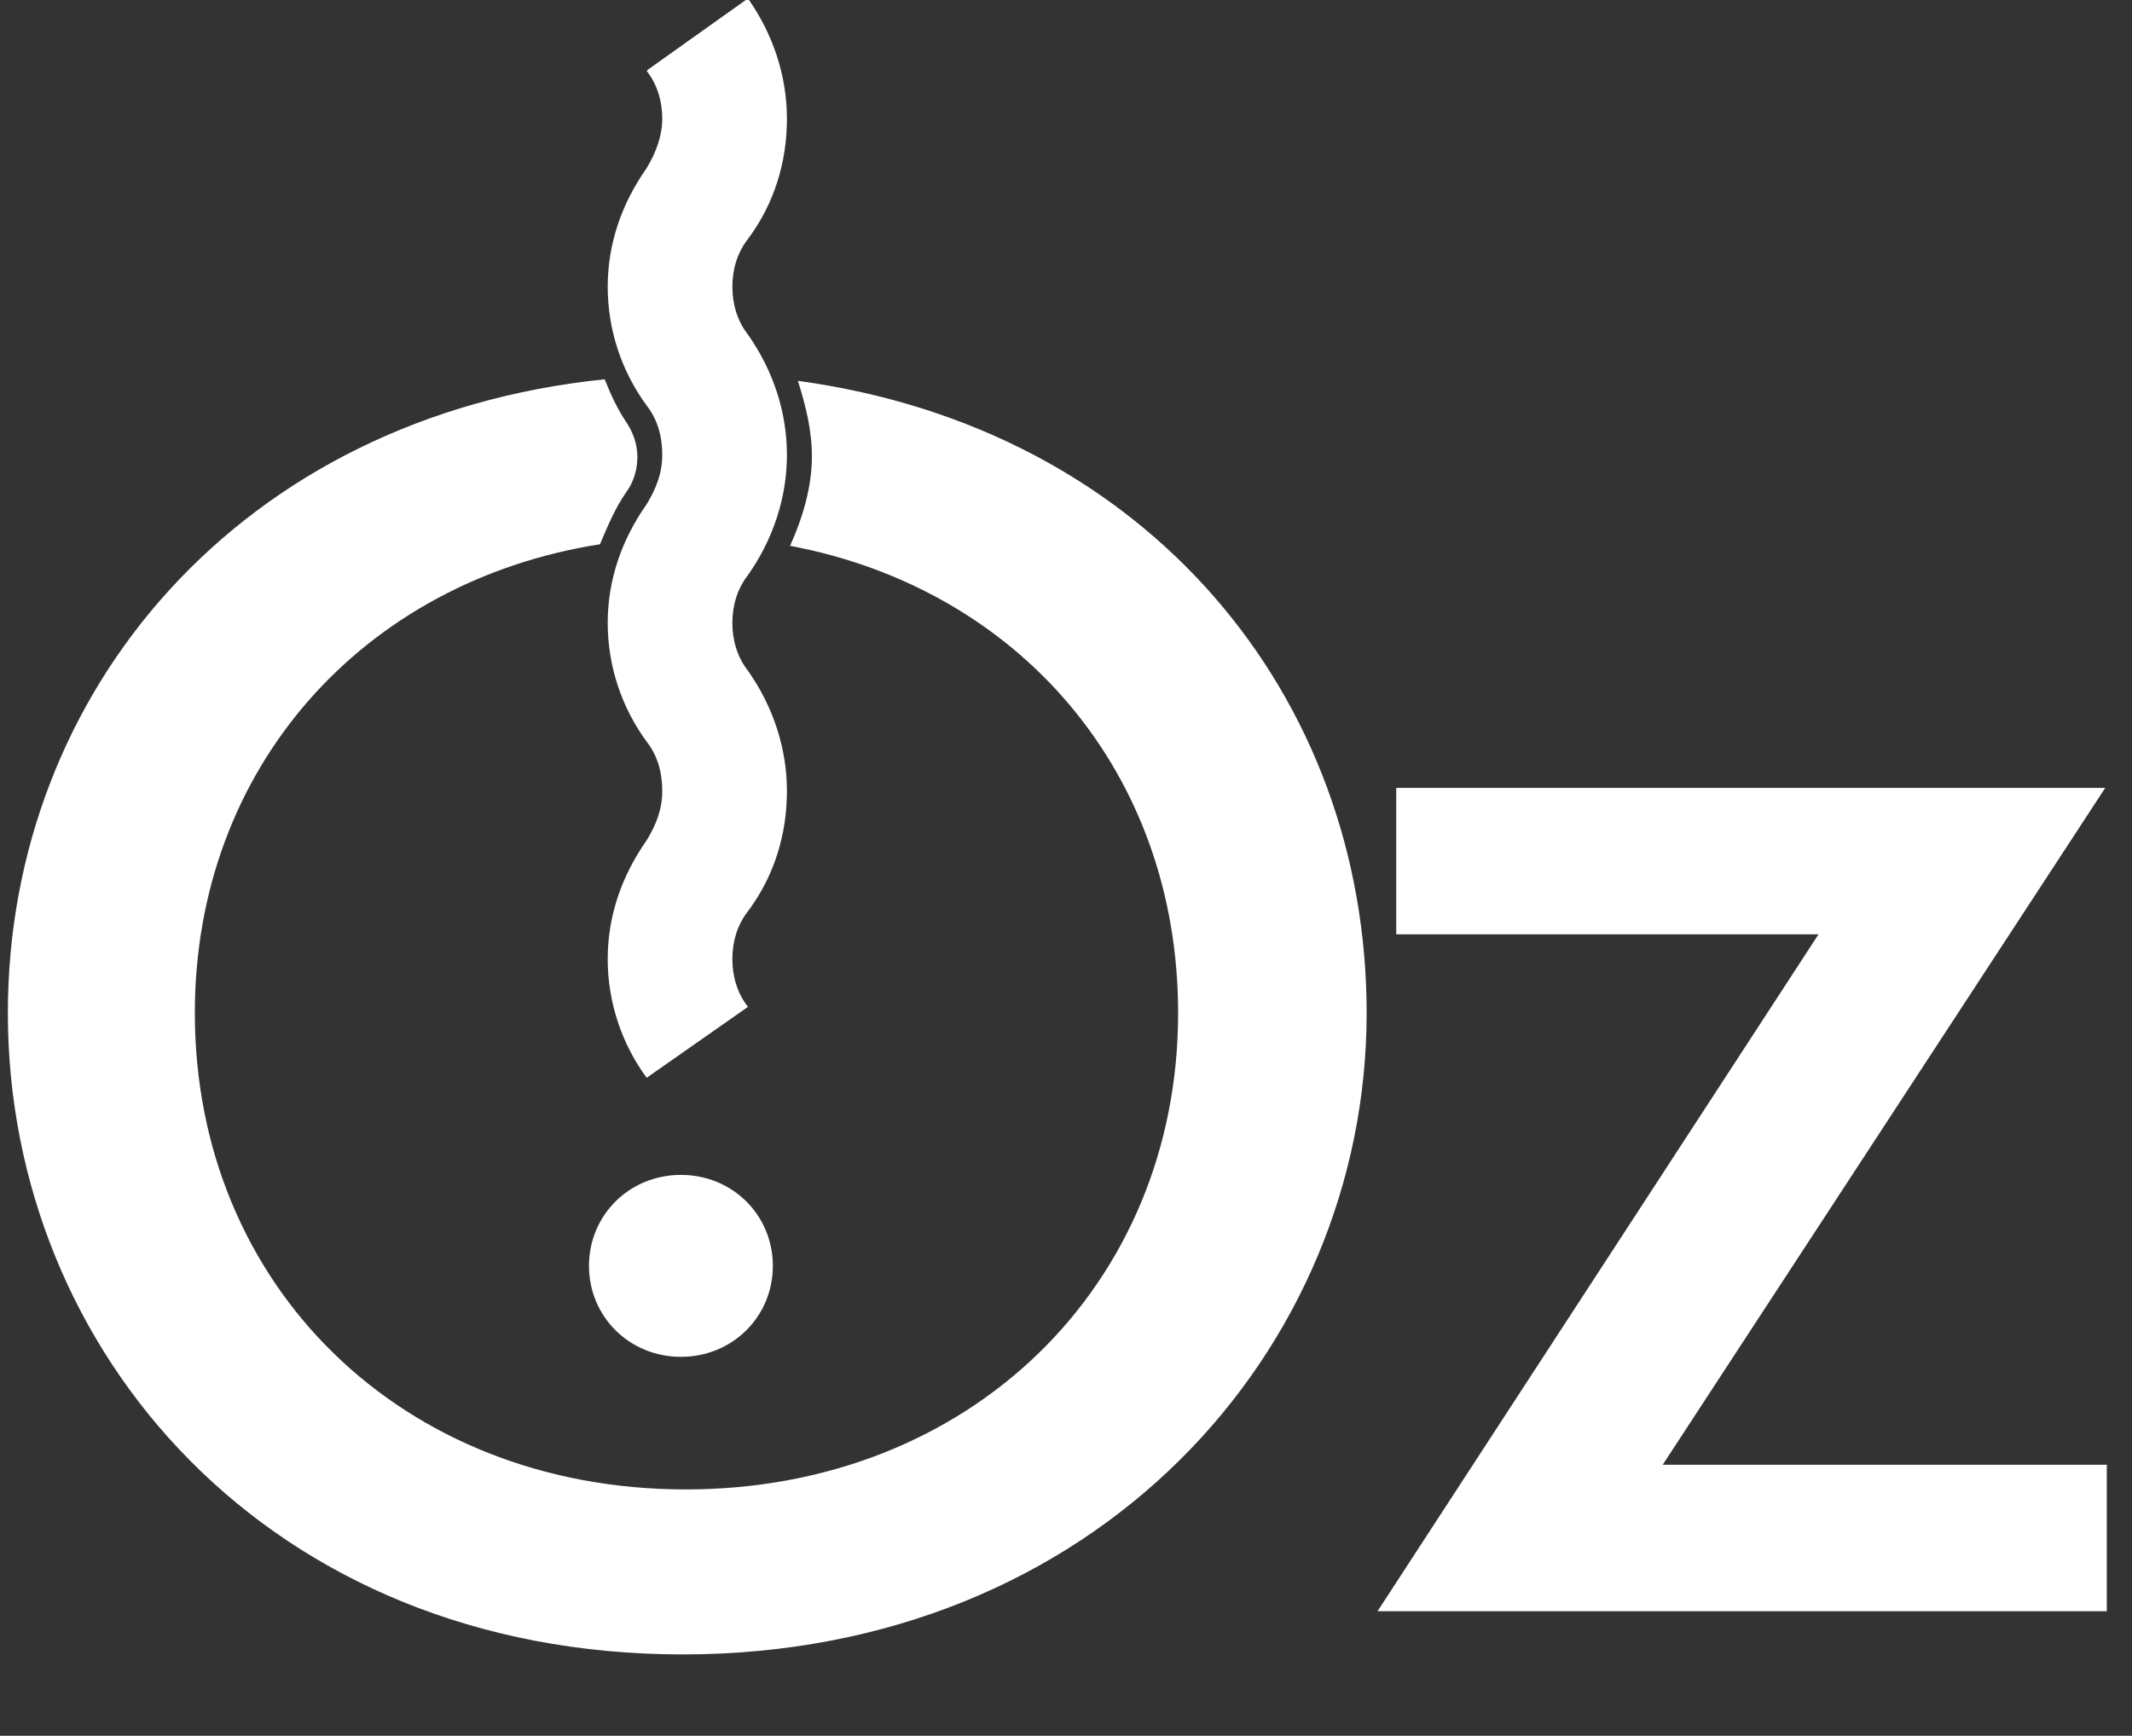 <svg width="70" height="57" viewBox="0 0 70 57" fill="none" xmlns="http://www.w3.org/2000/svg">
<rect x="0" y="0" width="70" height="57" fill="#333333" stroke="none"/>
<g clip-path="url(#clip0_3177_8643)">
<path d="M26.197 12.506C26.453 13.316 26.657 14.127 26.657 14.987C26.657 16 26.351 17.012 25.941 17.924C33.462 19.342 38.681 25.367 38.681 33.266C38.681 42.228 31.825 48.911 22.513 48.911C13.202 48.911 6.397 42.228 6.397 33.266C6.397 25.215 11.923 19.088 19.699 17.873C19.955 17.266 20.211 16.658 20.569 16.152C20.825 15.797 20.927 15.392 20.927 14.987C20.927 14.582 20.774 14.177 20.569 13.873C20.262 13.418 20.058 12.962 19.853 12.456C7.932 13.671 0.258 22.683 0.258 33.266C0.258 44.405 8.853 54.329 22.411 54.329C35.969 54.329 44.871 44.354 44.871 33.266C44.871 22.886 37.709 14.076 26.197 12.506Z" fill="white"/>
<path d="M54.591 48.101H69.172V52.911H45.228L59.707 30.683H45.843V25.873H69.121L54.591 48.101Z" fill="white"/>
<path d="M22.357 38.582C20.668 38.582 19.338 39.898 19.338 41.569C19.338 43.24 20.668 44.557 22.357 44.557C24.045 44.557 25.375 43.24 25.375 41.569C25.375 39.898 24.045 38.582 22.357 38.582Z" fill="white"/>
<path d="M21.232 2.329C21.59 2.785 21.744 3.342 21.744 3.899C21.744 4.456 21.539 5.013 21.232 5.519C20.414 6.684 19.953 8 19.953 9.418C19.953 10.836 20.414 12.203 21.232 13.317C21.59 13.773 21.744 14.329 21.744 14.937C21.744 15.545 21.539 16.051 21.232 16.557C20.414 17.722 19.953 19.038 19.953 20.456C19.953 21.874 20.414 23.241 21.232 24.355C21.59 24.811 21.744 25.367 21.744 25.975C21.744 26.583 21.539 27.089 21.232 27.595C20.414 28.76 19.953 30.076 19.953 31.494C19.953 32.912 20.414 34.279 21.232 35.393L24.558 33.064C24.2 32.608 24.046 32.051 24.046 31.494C24.046 30.937 24.2 30.38 24.558 29.924C25.427 28.76 25.837 27.393 25.837 25.975C25.837 24.557 25.376 23.19 24.558 22.026C24.2 21.57 24.046 21.013 24.046 20.456C24.046 19.899 24.2 19.342 24.558 18.886C25.376 17.722 25.837 16.355 25.837 14.937C25.837 13.519 25.376 12.152 24.558 10.988C24.2 10.532 24.046 9.975 24.046 9.418C24.046 8.861 24.2 8.304 24.558 7.848C25.427 6.684 25.837 5.317 25.837 3.899C25.837 2.481 25.376 1.114 24.558 -0.05L21.283 2.279L21.232 2.329Z" fill="white"/>
</g>
<defs>
<clipPath id="clip0_3177_8643">
<rect width="69.478" height="68" fill="white"/>
</clipPath>
</defs>
</svg>
